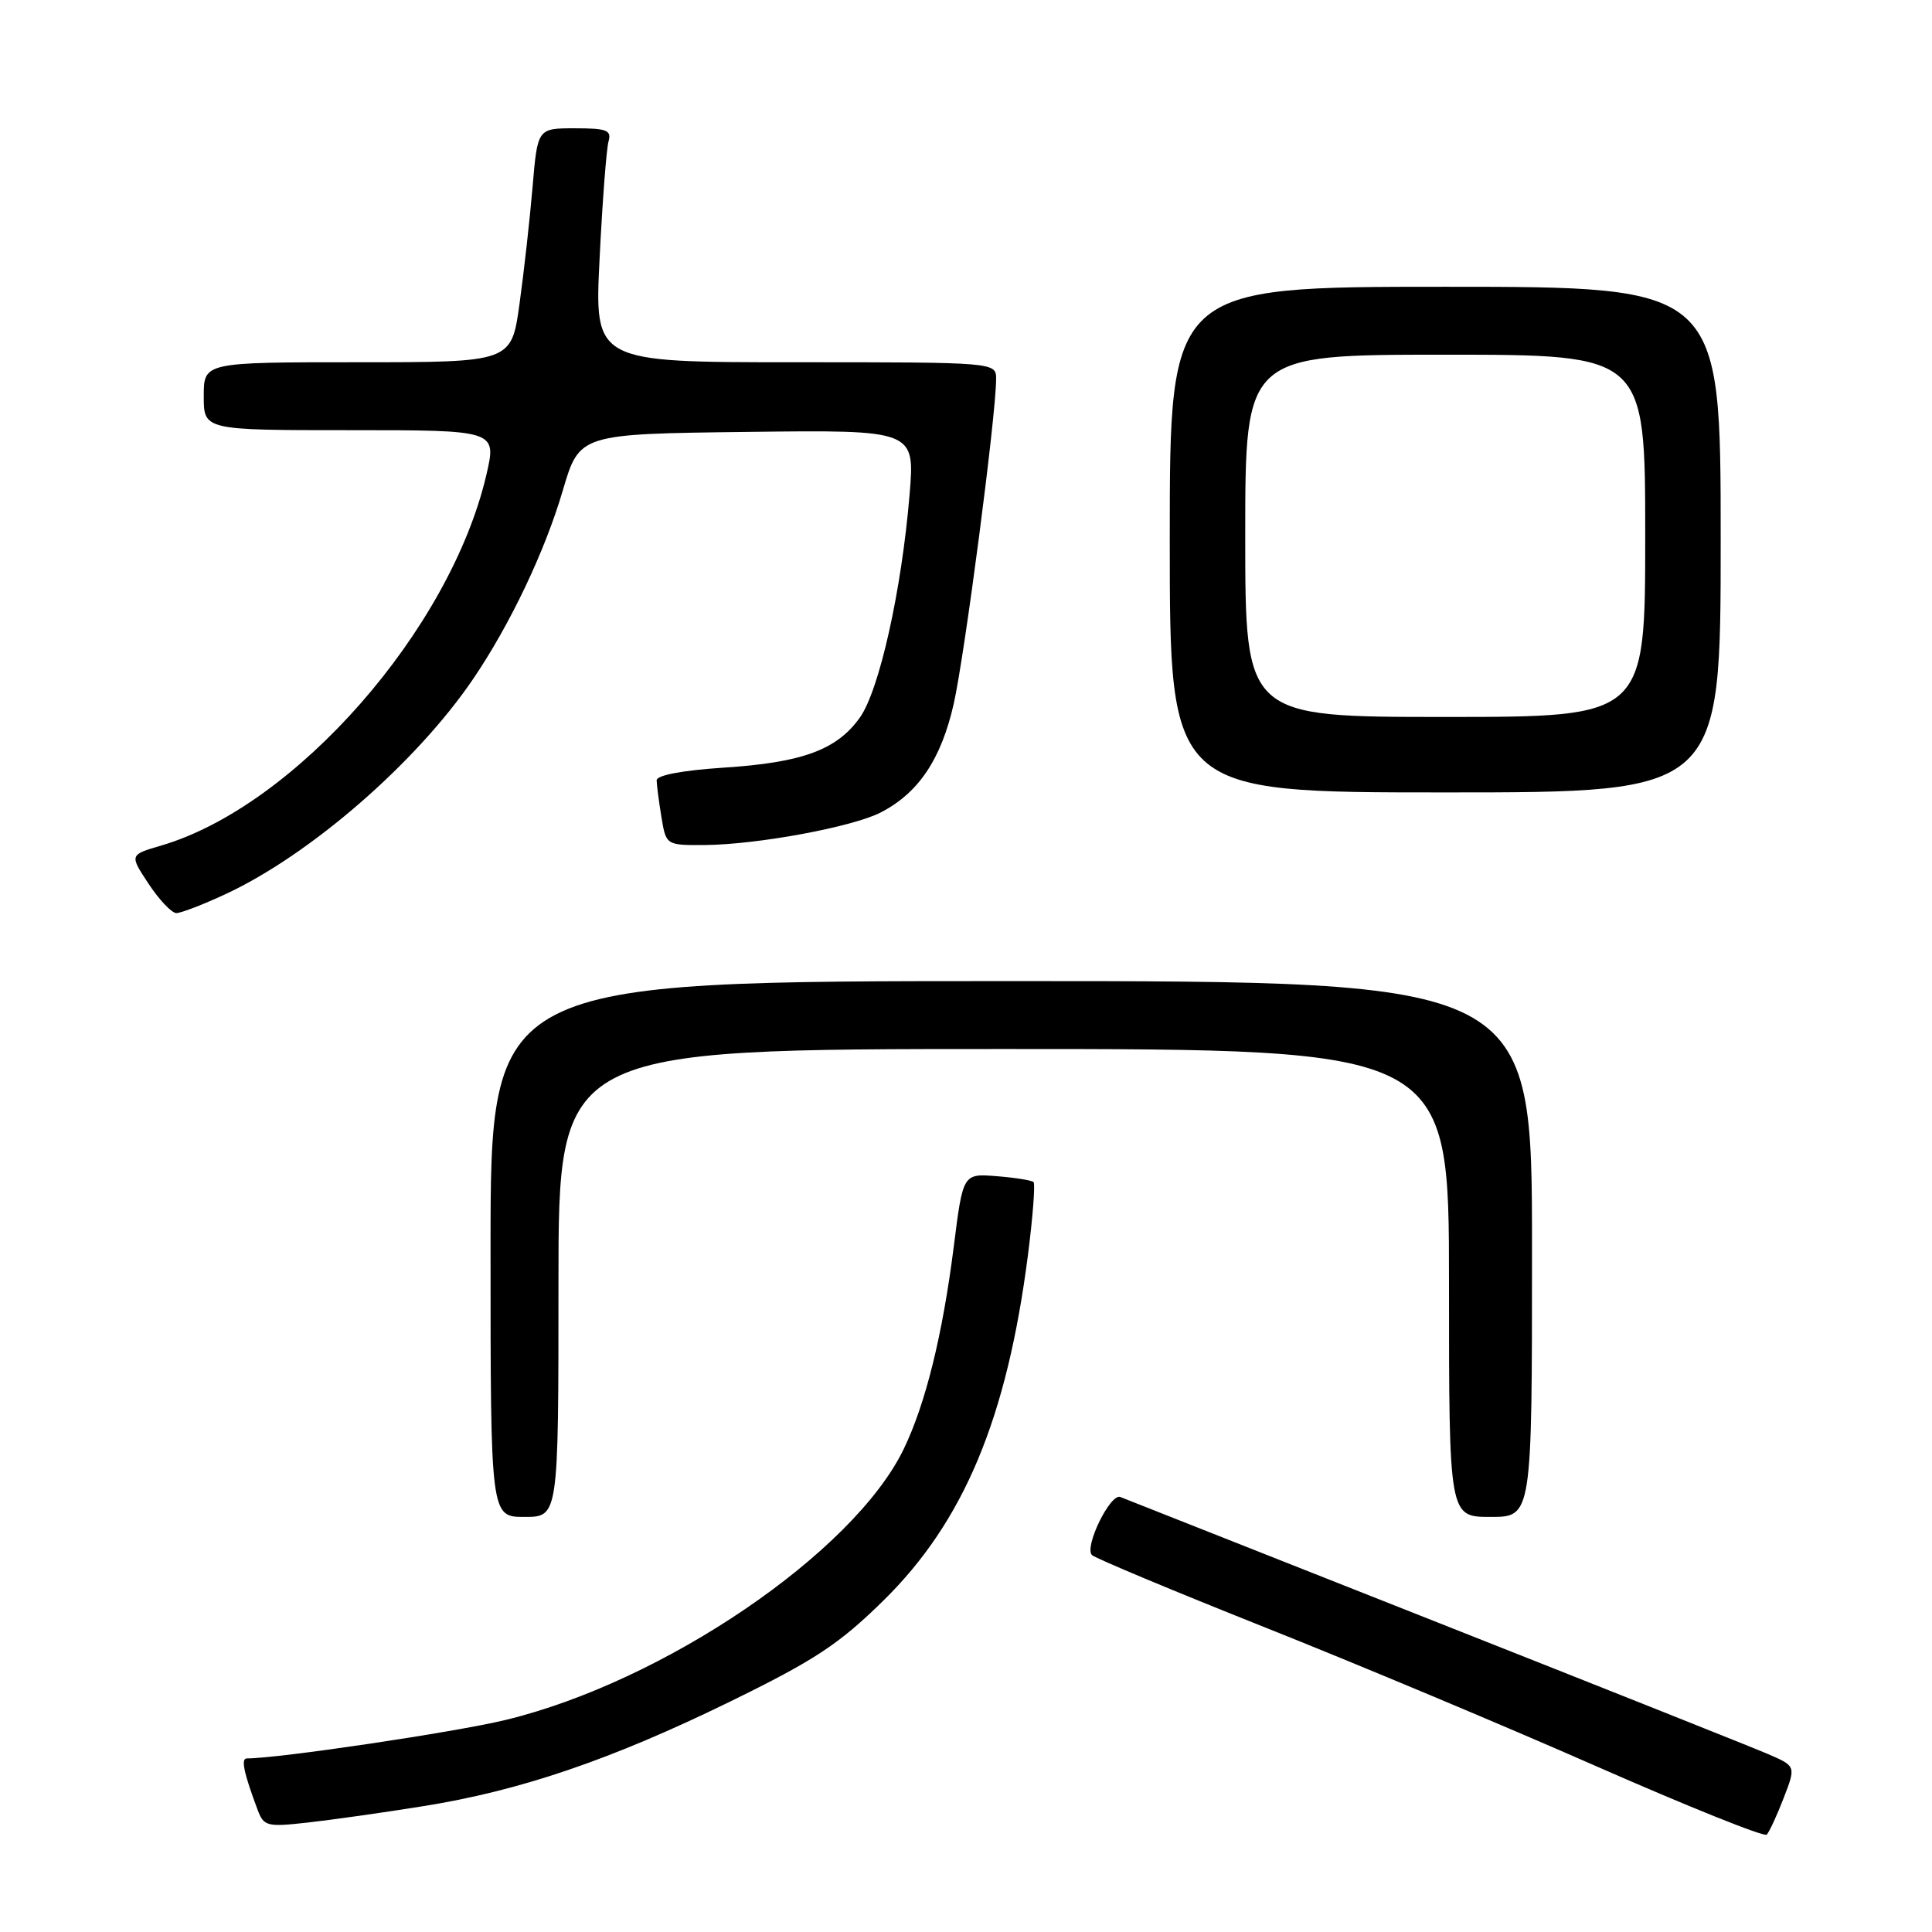 <?xml version="1.0" encoding="UTF-8" standalone="no"?>
<!DOCTYPE svg PUBLIC "-//W3C//DTD SVG 1.1//EN" "http://www.w3.org/Graphics/SVG/1.1/DTD/svg11.dtd" >
<svg xmlns="http://www.w3.org/2000/svg" xmlns:xlink="http://www.w3.org/1999/xlink" version="1.1" viewBox="0 0 256 256">
 <g >
 <path fill="currentColor"
d=" M 236.34 238.26 C 237.98 234.02 237.98 234.02 234.24 232.41 C 232.18 231.52 212.28 223.60 190.00 214.79 C 167.72 205.99 149.03 198.59 148.45 198.36 C 147.12 197.83 143.61 205.03 144.70 206.06 C 145.14 206.48 155.40 210.77 167.50 215.59 C 179.60 220.40 199.40 228.70 211.50 234.03 C 223.60 239.35 233.77 243.44 234.10 243.10 C 234.43 242.77 235.44 240.59 236.34 238.26 Z  M 56.00 239.34 C 68.91 237.29 80.98 233.18 96.78 225.45 C 107.98 219.97 111.16 217.87 117.04 212.10 C 127.72 201.61 133.43 187.94 136.21 166.28 C 136.86 161.21 137.19 156.87 136.95 156.63 C 136.70 156.40 134.50 156.04 132.05 155.85 C 127.60 155.50 127.60 155.50 126.38 165.17 C 124.89 176.92 122.65 185.99 119.75 192.00 C 113.13 205.71 88.00 222.82 67.00 227.90 C 60.28 229.53 36.93 233.00 32.71 233.00 C 31.90 233.00 32.29 234.89 34.14 239.82 C 34.95 241.99 35.38 242.10 40.75 241.50 C 43.91 241.15 50.77 240.18 56.00 239.34 Z  M 74.00 170.00 C 74.00 139.00 74.00 139.00 133.00 139.00 C 192.00 139.00 192.00 139.00 192.00 170.00 C 192.00 201.00 192.00 201.00 197.50 201.00 C 203.00 201.00 203.00 201.00 203.00 165.50 C 203.00 130.00 203.00 130.00 134.00 130.00 C 65.00 130.00 65.00 130.00 65.00 165.50 C 65.00 201.00 65.00 201.00 69.50 201.00 C 74.00 201.00 74.00 201.00 74.00 170.00 Z  M 29.92 118.46 C 41.13 113.24 55.16 101.05 62.67 90.00 C 67.58 82.78 72.20 73.07 74.57 65.00 C 76.78 57.50 76.78 57.50 99.01 57.23 C 121.24 56.96 121.24 56.96 120.52 65.58 C 119.47 78.22 116.51 91.48 113.93 95.09 C 110.89 99.36 106.31 101.05 95.85 101.72 C 90.41 102.08 87.00 102.72 87.01 103.40 C 87.02 104.00 87.30 106.19 87.64 108.25 C 88.26 112.00 88.26 112.00 93.38 111.97 C 100.33 111.92 112.98 109.58 116.71 107.65 C 121.71 105.07 124.70 100.61 126.37 93.28 C 127.82 86.87 131.98 55.09 131.99 50.25 C 132.00 48.00 132.00 48.00 105.38 48.00 C 78.76 48.00 78.76 48.00 79.45 34.25 C 79.82 26.69 80.36 19.71 80.63 18.75 C 81.06 17.25 80.42 17.00 76.18 17.00 C 71.23 17.00 71.23 17.00 70.57 24.75 C 70.21 29.01 69.43 35.99 68.84 40.25 C 67.77 48.00 67.77 48.00 47.38 48.00 C 27.00 48.00 27.00 48.00 27.00 52.50 C 27.00 57.00 27.00 57.00 46.41 57.00 C 65.82 57.00 65.82 57.00 64.44 62.95 C 59.65 83.45 39.12 106.84 21.33 112.05 C 17.15 113.27 17.15 113.27 19.71 117.14 C 21.11 119.26 22.77 121.00 23.38 120.99 C 24.00 120.98 26.94 119.85 29.92 118.46 Z  M 228.00 71.50 C 228.00 38.00 228.00 38.00 191.50 38.00 C 155.00 38.00 155.00 38.00 155.00 71.50 C 155.00 105.00 155.00 105.00 191.50 105.00 C 228.00 105.00 228.00 105.00 228.00 71.50 Z  M 165.00 71.00 C 165.00 47.00 165.00 47.00 191.50 47.00 C 218.00 47.00 218.00 47.00 218.00 71.00 C 218.00 95.00 218.00 95.00 191.50 95.00 C 165.00 95.00 165.00 95.00 165.00 71.00 Z "/>
</g>
</svg>